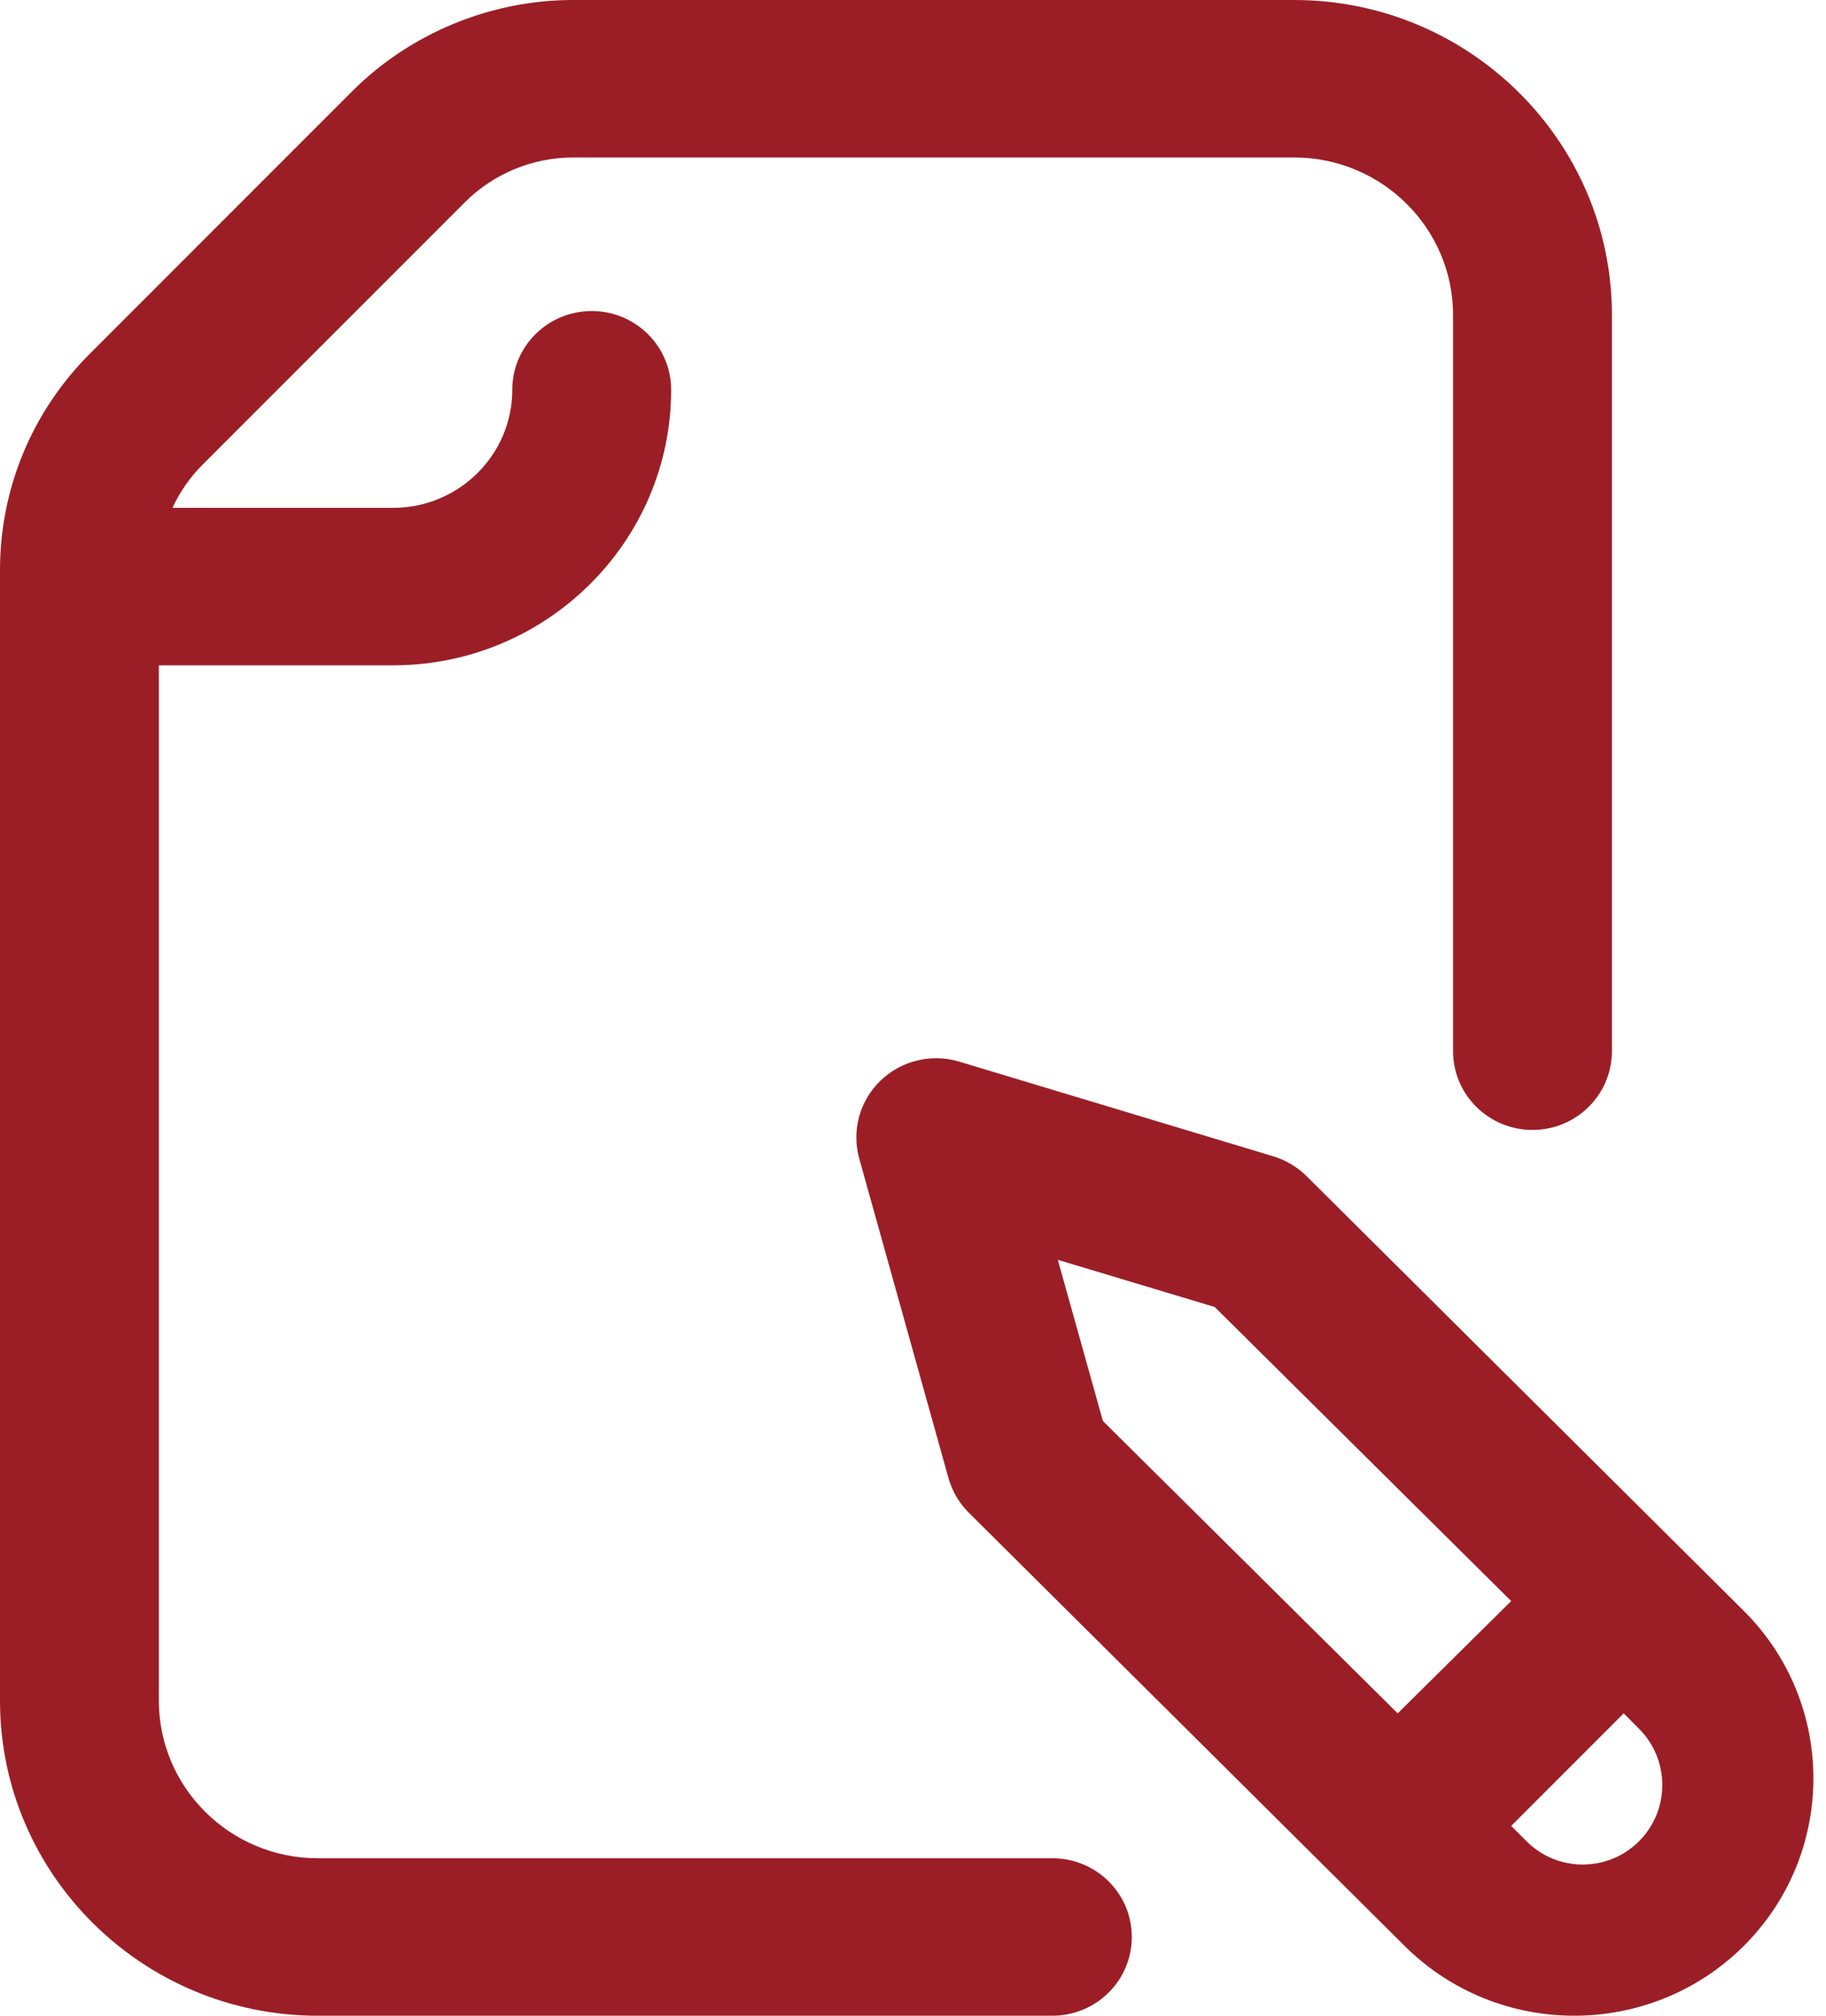 <?xml version="1.0" encoding="UTF-8"?>
<svg width="29px" height="32px" viewBox="0 0 29 32" version="1.1" xmlns="http://www.w3.org/2000/svg" xmlns:xlink="http://www.w3.org/1999/xlink">
    <title>ic_48/PenPaper</title>
    <g id="light-version" stroke="none" stroke-width="1" fill="none" fill-rule="evenodd">
        <g id="Screen-size_-1366" transform="translate(-78, -515)" fill="#9B1E26">
            <g id="Group-5" transform="translate(60, 147)">
                <g id="ic_48/PenPaper" transform="translate(8, 360)">
                    <path d="M27.975,38.75 C27.975,39.44 27.411,40 26.714,40 L15.046,40 C12.263,40 10,37.757 10,35 L10,17.053 C10,15.756 10.508,14.533 11.43,13.612 L15.595,9.447 C16.515,8.528 17.792,8 19.099,8 L30.554,8 C33.336,8 35.6,10.243 35.6,13 L35.6,24.688 C35.6,25.378 35.035,25.938 34.339,25.938 C33.642,25.938 33.077,25.378 33.077,24.688 L33.077,13 C33.077,11.622 31.945,10.5 30.554,10.5 L19.099,10.5 C18.461,10.5 17.836,10.758 17.387,11.207 L13.222,15.372 C13.018,15.575 12.856,15.809 12.739,16.062 L16.244,16.062 C17.287,16.062 18.136,15.221 18.136,14.188 C18.136,13.497 18.701,12.938 19.398,12.938 C20.094,12.938 20.659,13.497 20.659,14.188 C20.659,16.6 18.678,18.562 16.244,18.562 L12.523,18.562 L12.523,35 C12.523,36.378 13.654,37.5 15.046,37.5 L26.714,37.5 C27.411,37.5 27.975,38.06 27.975,38.75 Z M37.688,38.898 C36.948,39.632 35.974,40 35.001,40 C34.028,40 33.055,39.632 32.314,38.898 L25.387,32.015 C25.232,31.862 25.121,31.671 25.063,31.463 L23.646,26.392 C23.523,25.95 23.652,25.477 23.982,25.157 C24.313,24.837 24.793,24.721 25.235,24.854 L30.222,26.357 C30.421,26.417 30.603,26.525 30.75,26.671 L37.69,33.569 C39.17,35.037 39.17,37.428 37.688,38.898 L37.688,38.898 Z M27.516,30.559 L32.198,35.2 L34,33.417 L29.292,28.749 L26.8,28 L27.516,30.559 Z M36.03,35.444 L35.787,35.2 L34,36.987 L34.244,37.231 C34.736,37.723 35.538,37.723 36.03,37.231 C36.523,36.738 36.523,35.936 36.03,35.444 Z" id="Shape"></path>
                </g>
            </g>
        </g>
    </g>
</svg>